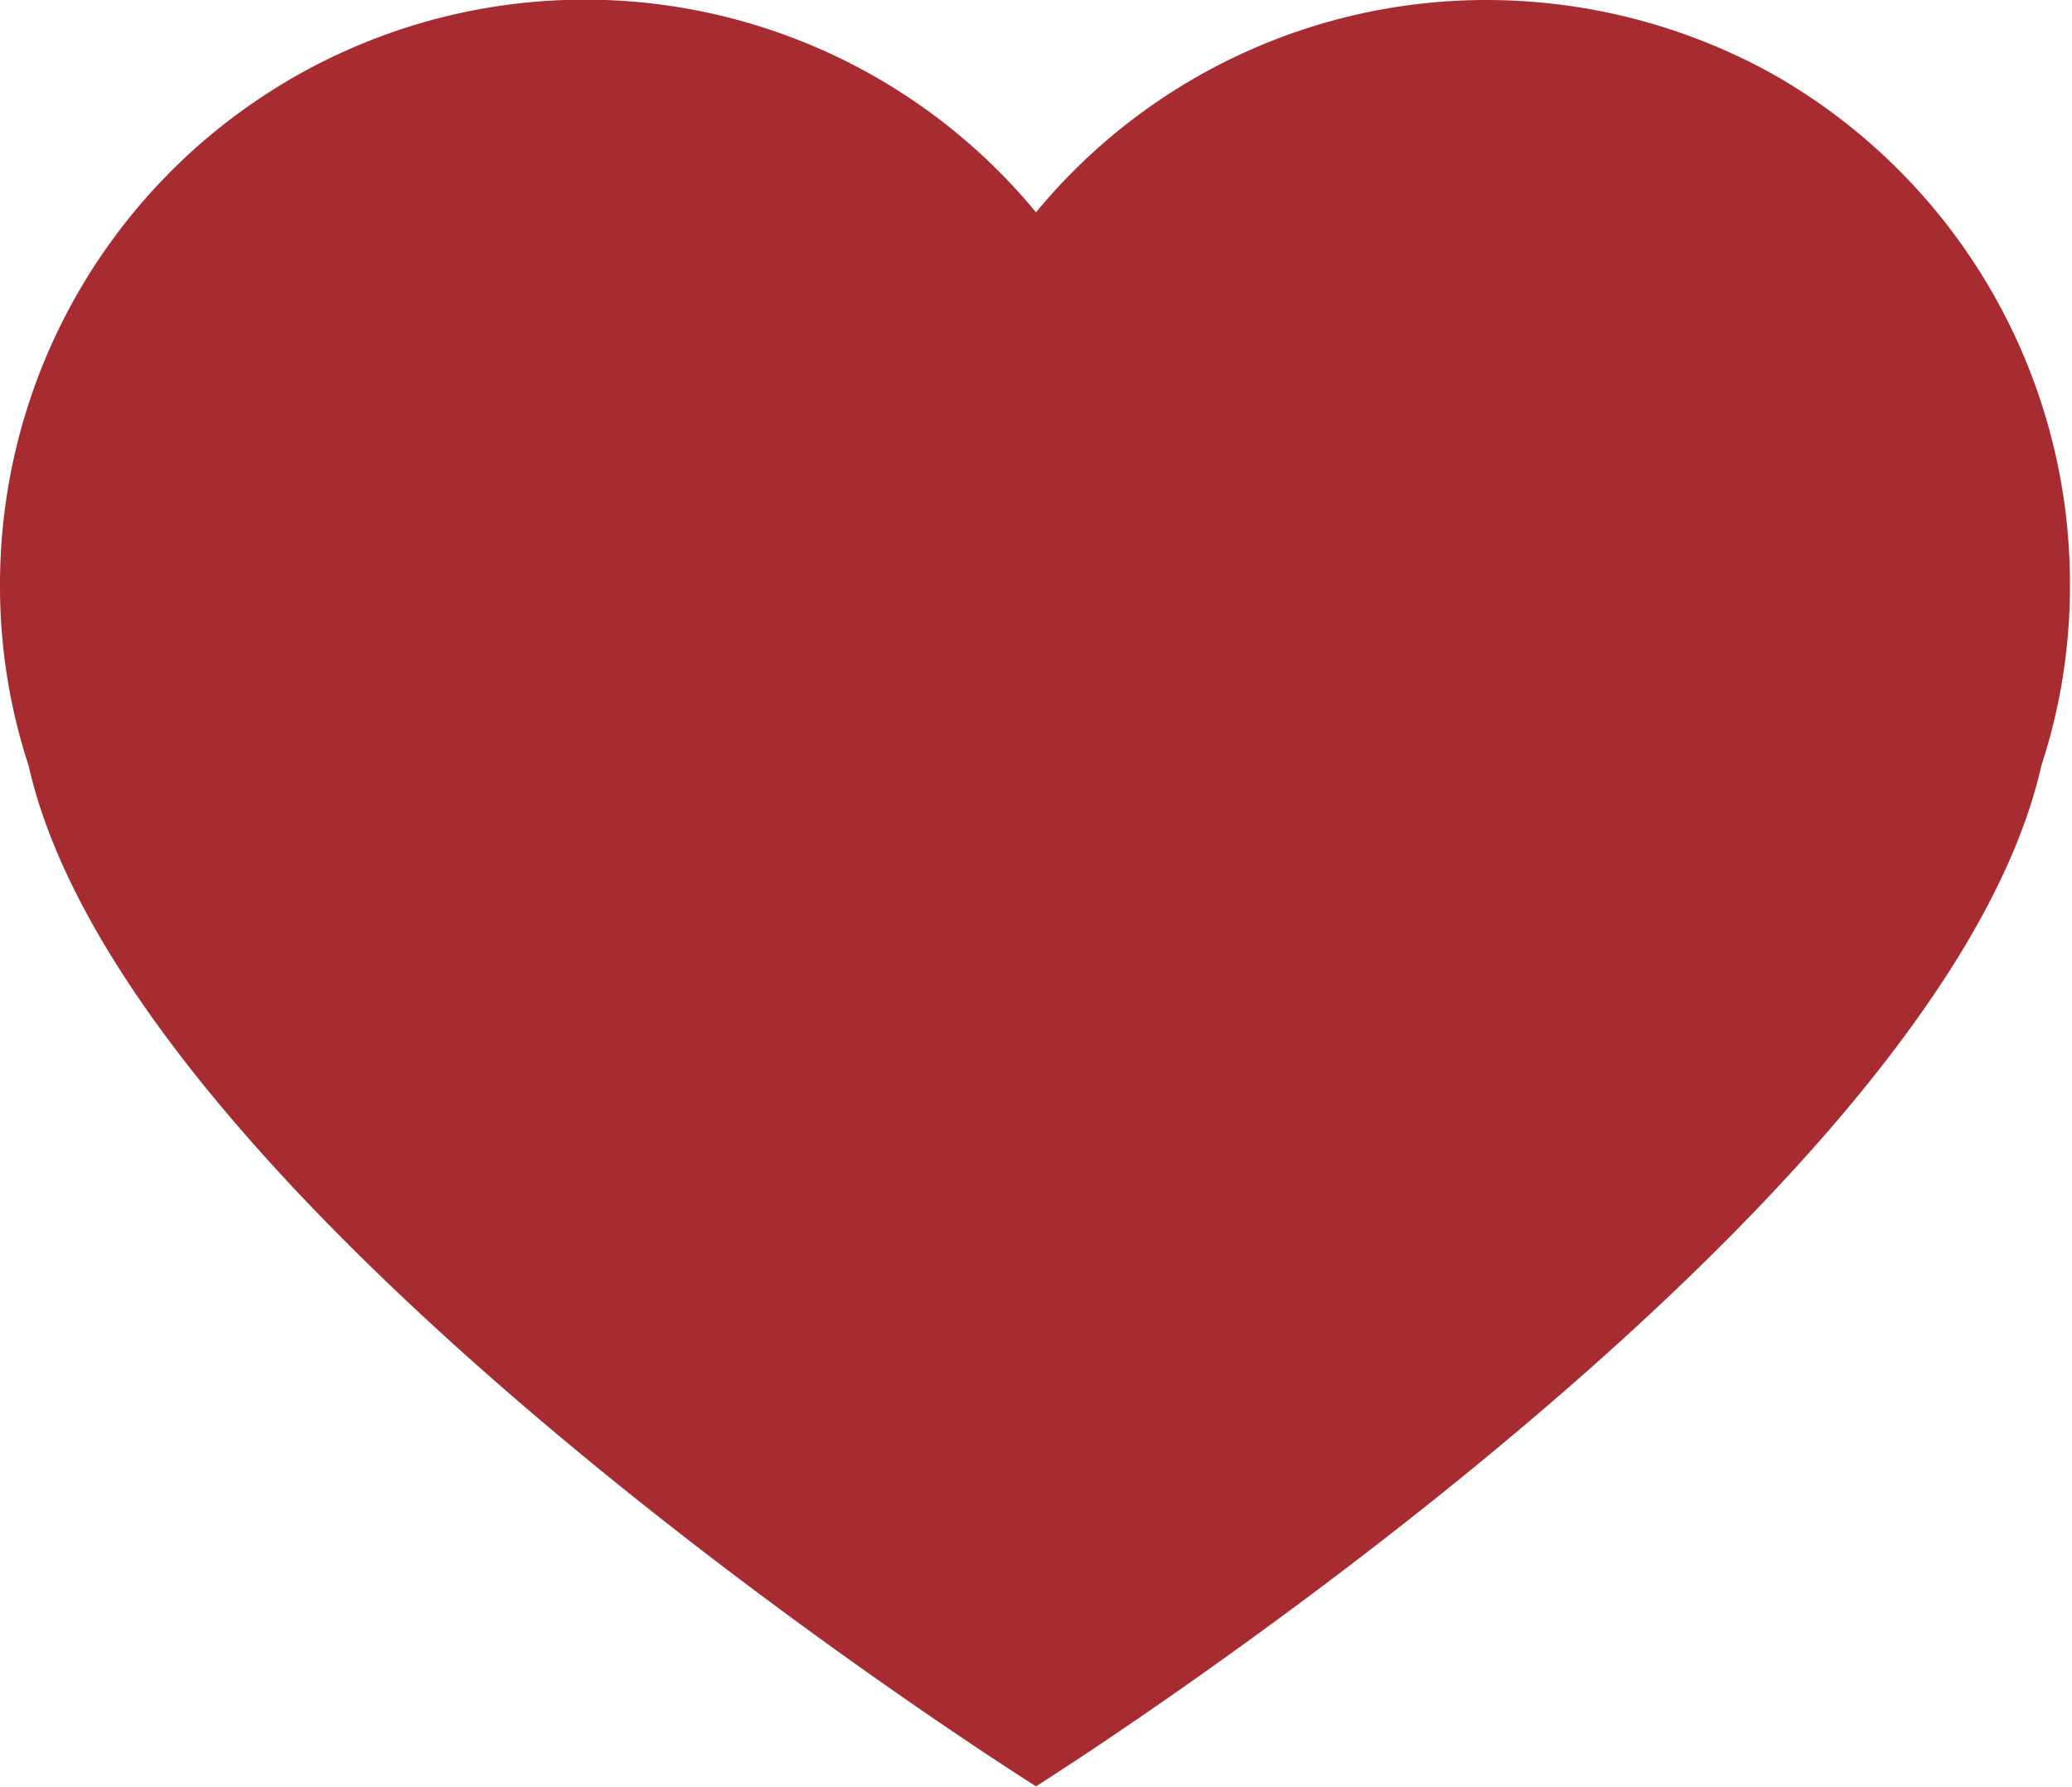 <svg xmlns="http://www.w3.org/2000/svg" viewBox="0 0 20.3 17.51"><defs><style>.cls-1{fill:#a62c32;}</style></defs><g id="Layer_2" data-name="Layer 2"><g id="Layer_1-2" data-name="Layer 1"><path class="cls-1" d="M17.34.71A5.79,5.79,0,0,0,14.57,0a5.72,5.72,0,0,0-4.42,2.08A5.73,5.73,0,0,0,0,5.74,5.64,5.64,0,0,0,.28,7.5c1,4.43,9.87,10,9.87,10S19,11.93,20,7.5a5.64,5.64,0,0,0,.28-1.76A5.74,5.74,0,0,0,17.34.71Z"/></g></g></svg>